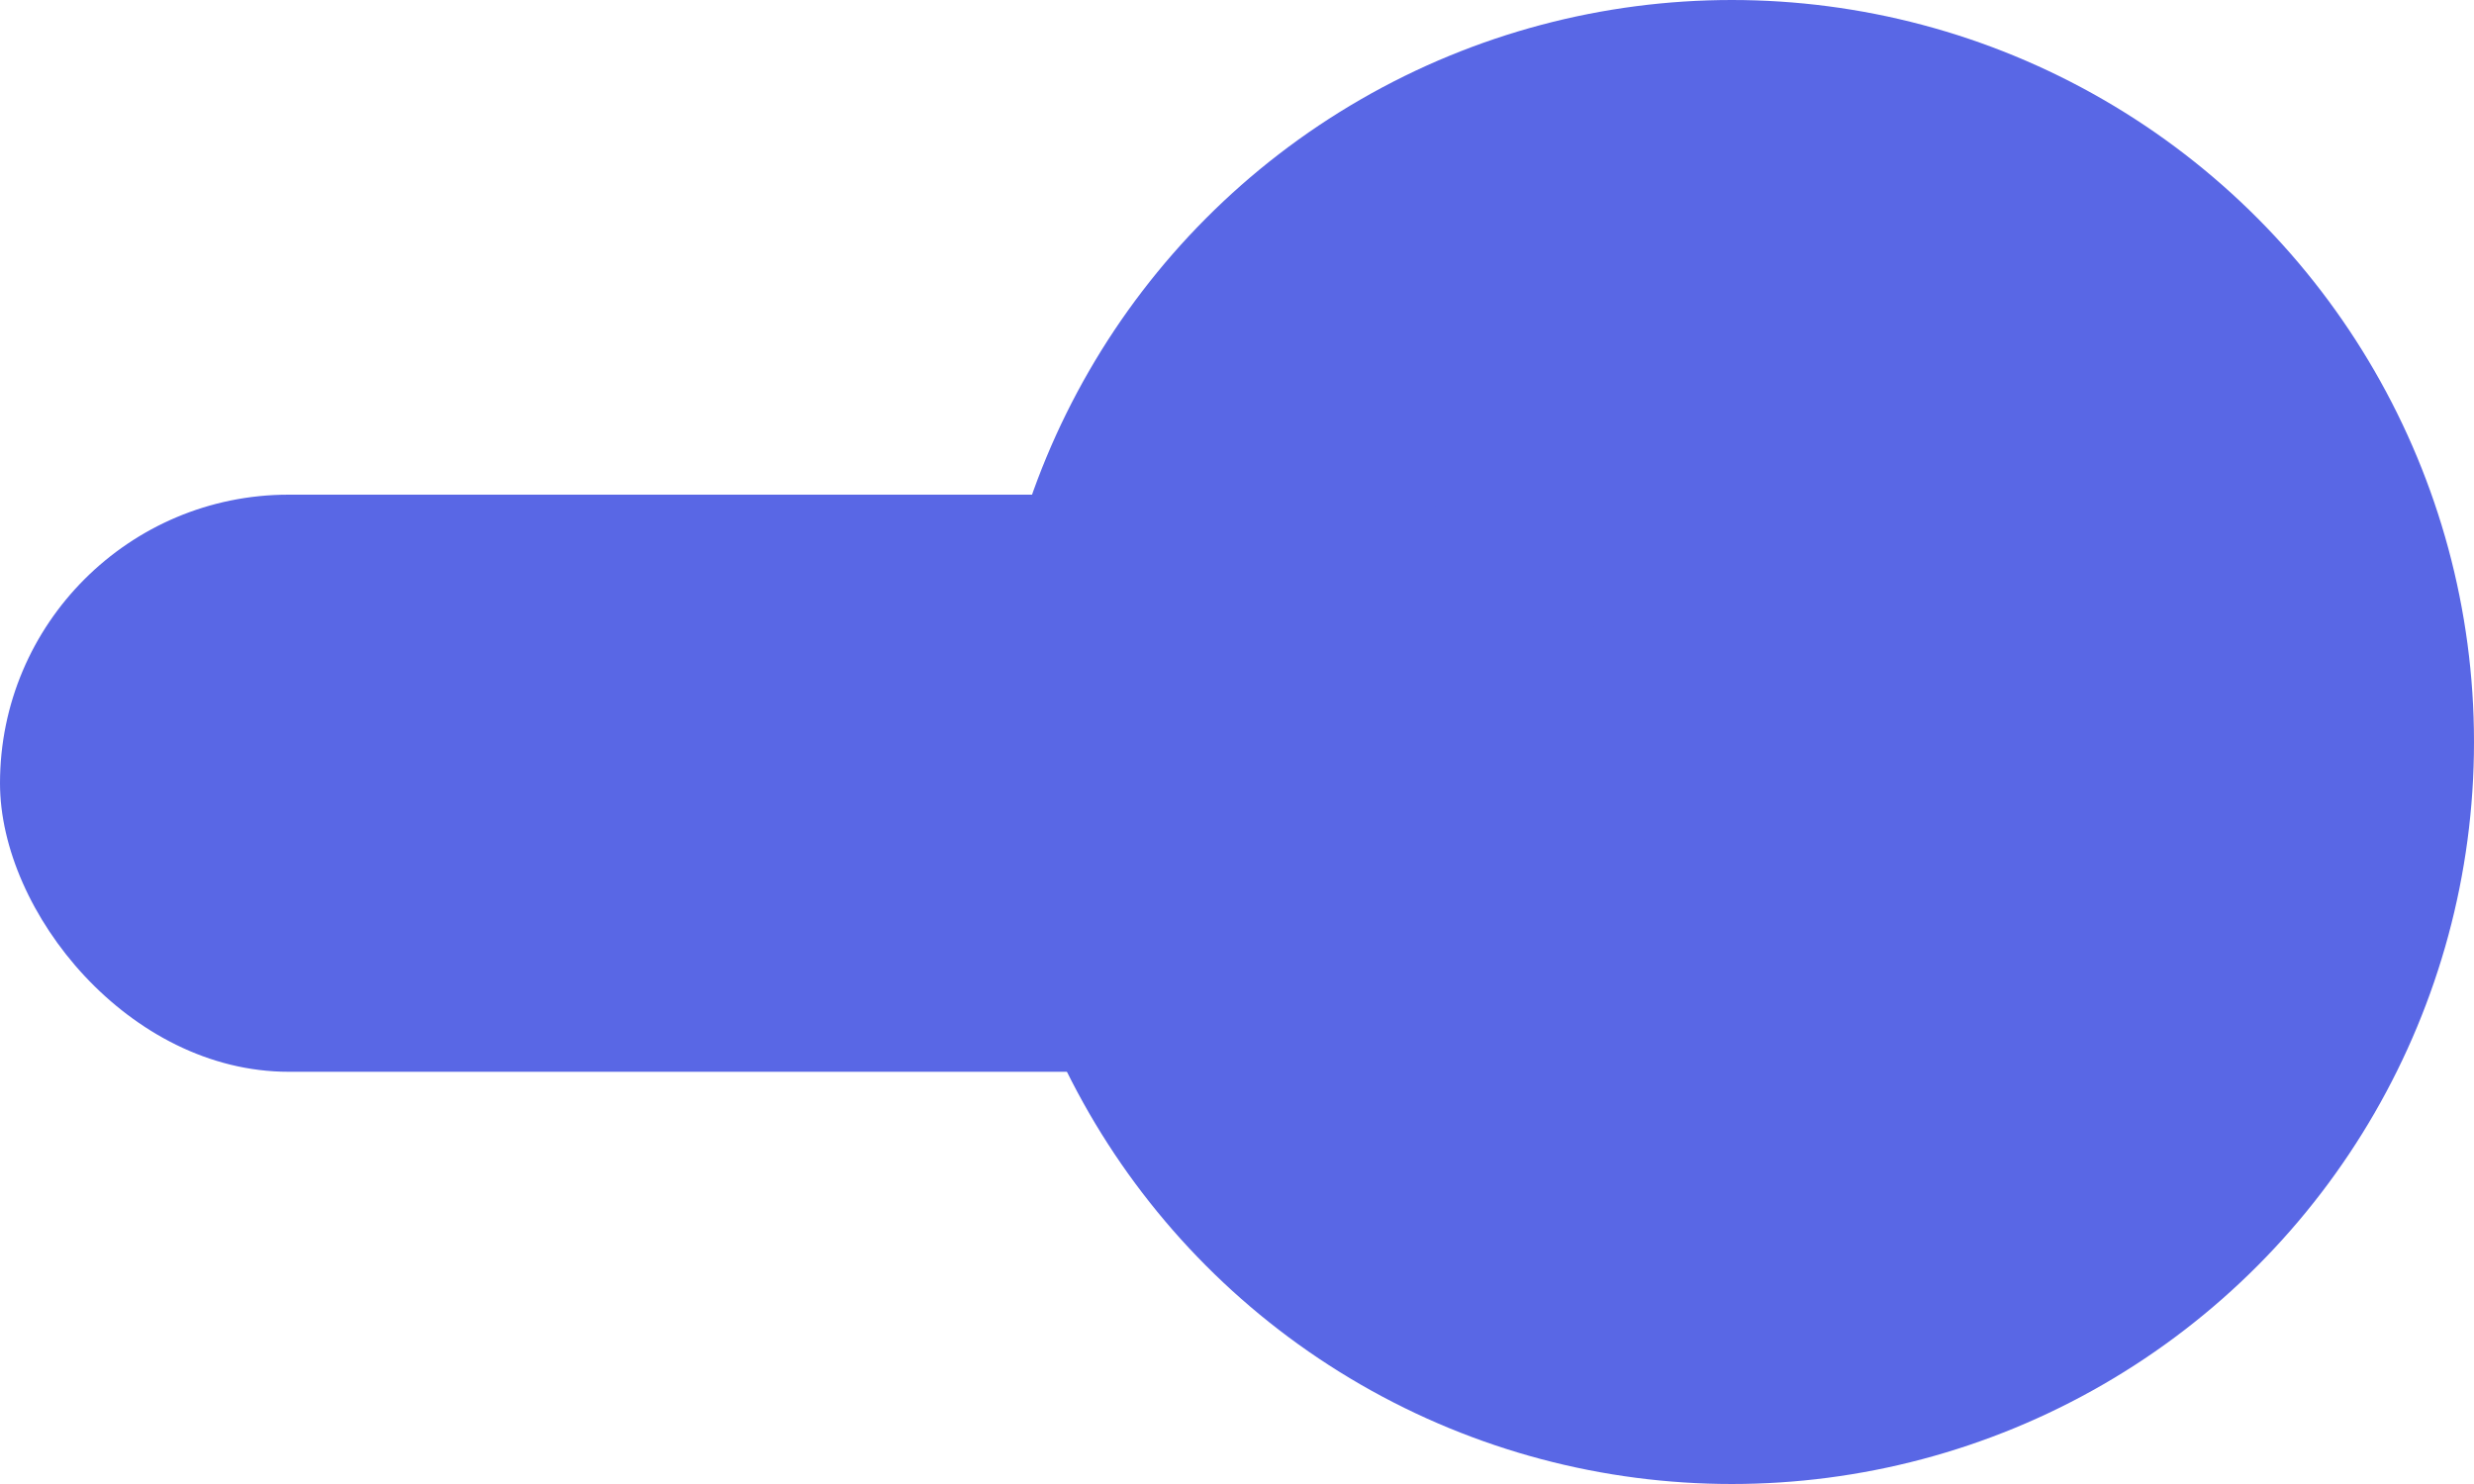 <?xml version="1.0" encoding="UTF-8"?>
<svg width="30px" height="18px" viewBox="0 0 30 18" version="1.1" xmlns="http://www.w3.org/2000/svg" xmlns:xlink="http://www.w3.org/1999/xlink">
    <!-- Generator: Sketch 53.2 (72643) - https://sketchapp.com -->
    <title>Group 5</title>
    <desc>Created with Sketch.</desc>
    <g id="Page-1" stroke="none" stroke-width="1" fill="none" fill-rule="evenodd">
        <g id="Artboard" transform="translate(-190, -1183)" fill="#5967E5">
            <g id="Group-6" transform="translate(54, 1104)">
                <g id="Group-5" transform="translate(136, 79)">
                    <circle id="Oval" cx="21" cy="9" r="9"></circle>
                    <rect id="Rectangle" x="0" y="6" width="20" height="7" rx="3.5"></rect>
                </g>
            </g>
        </g>
    </g>
</svg>